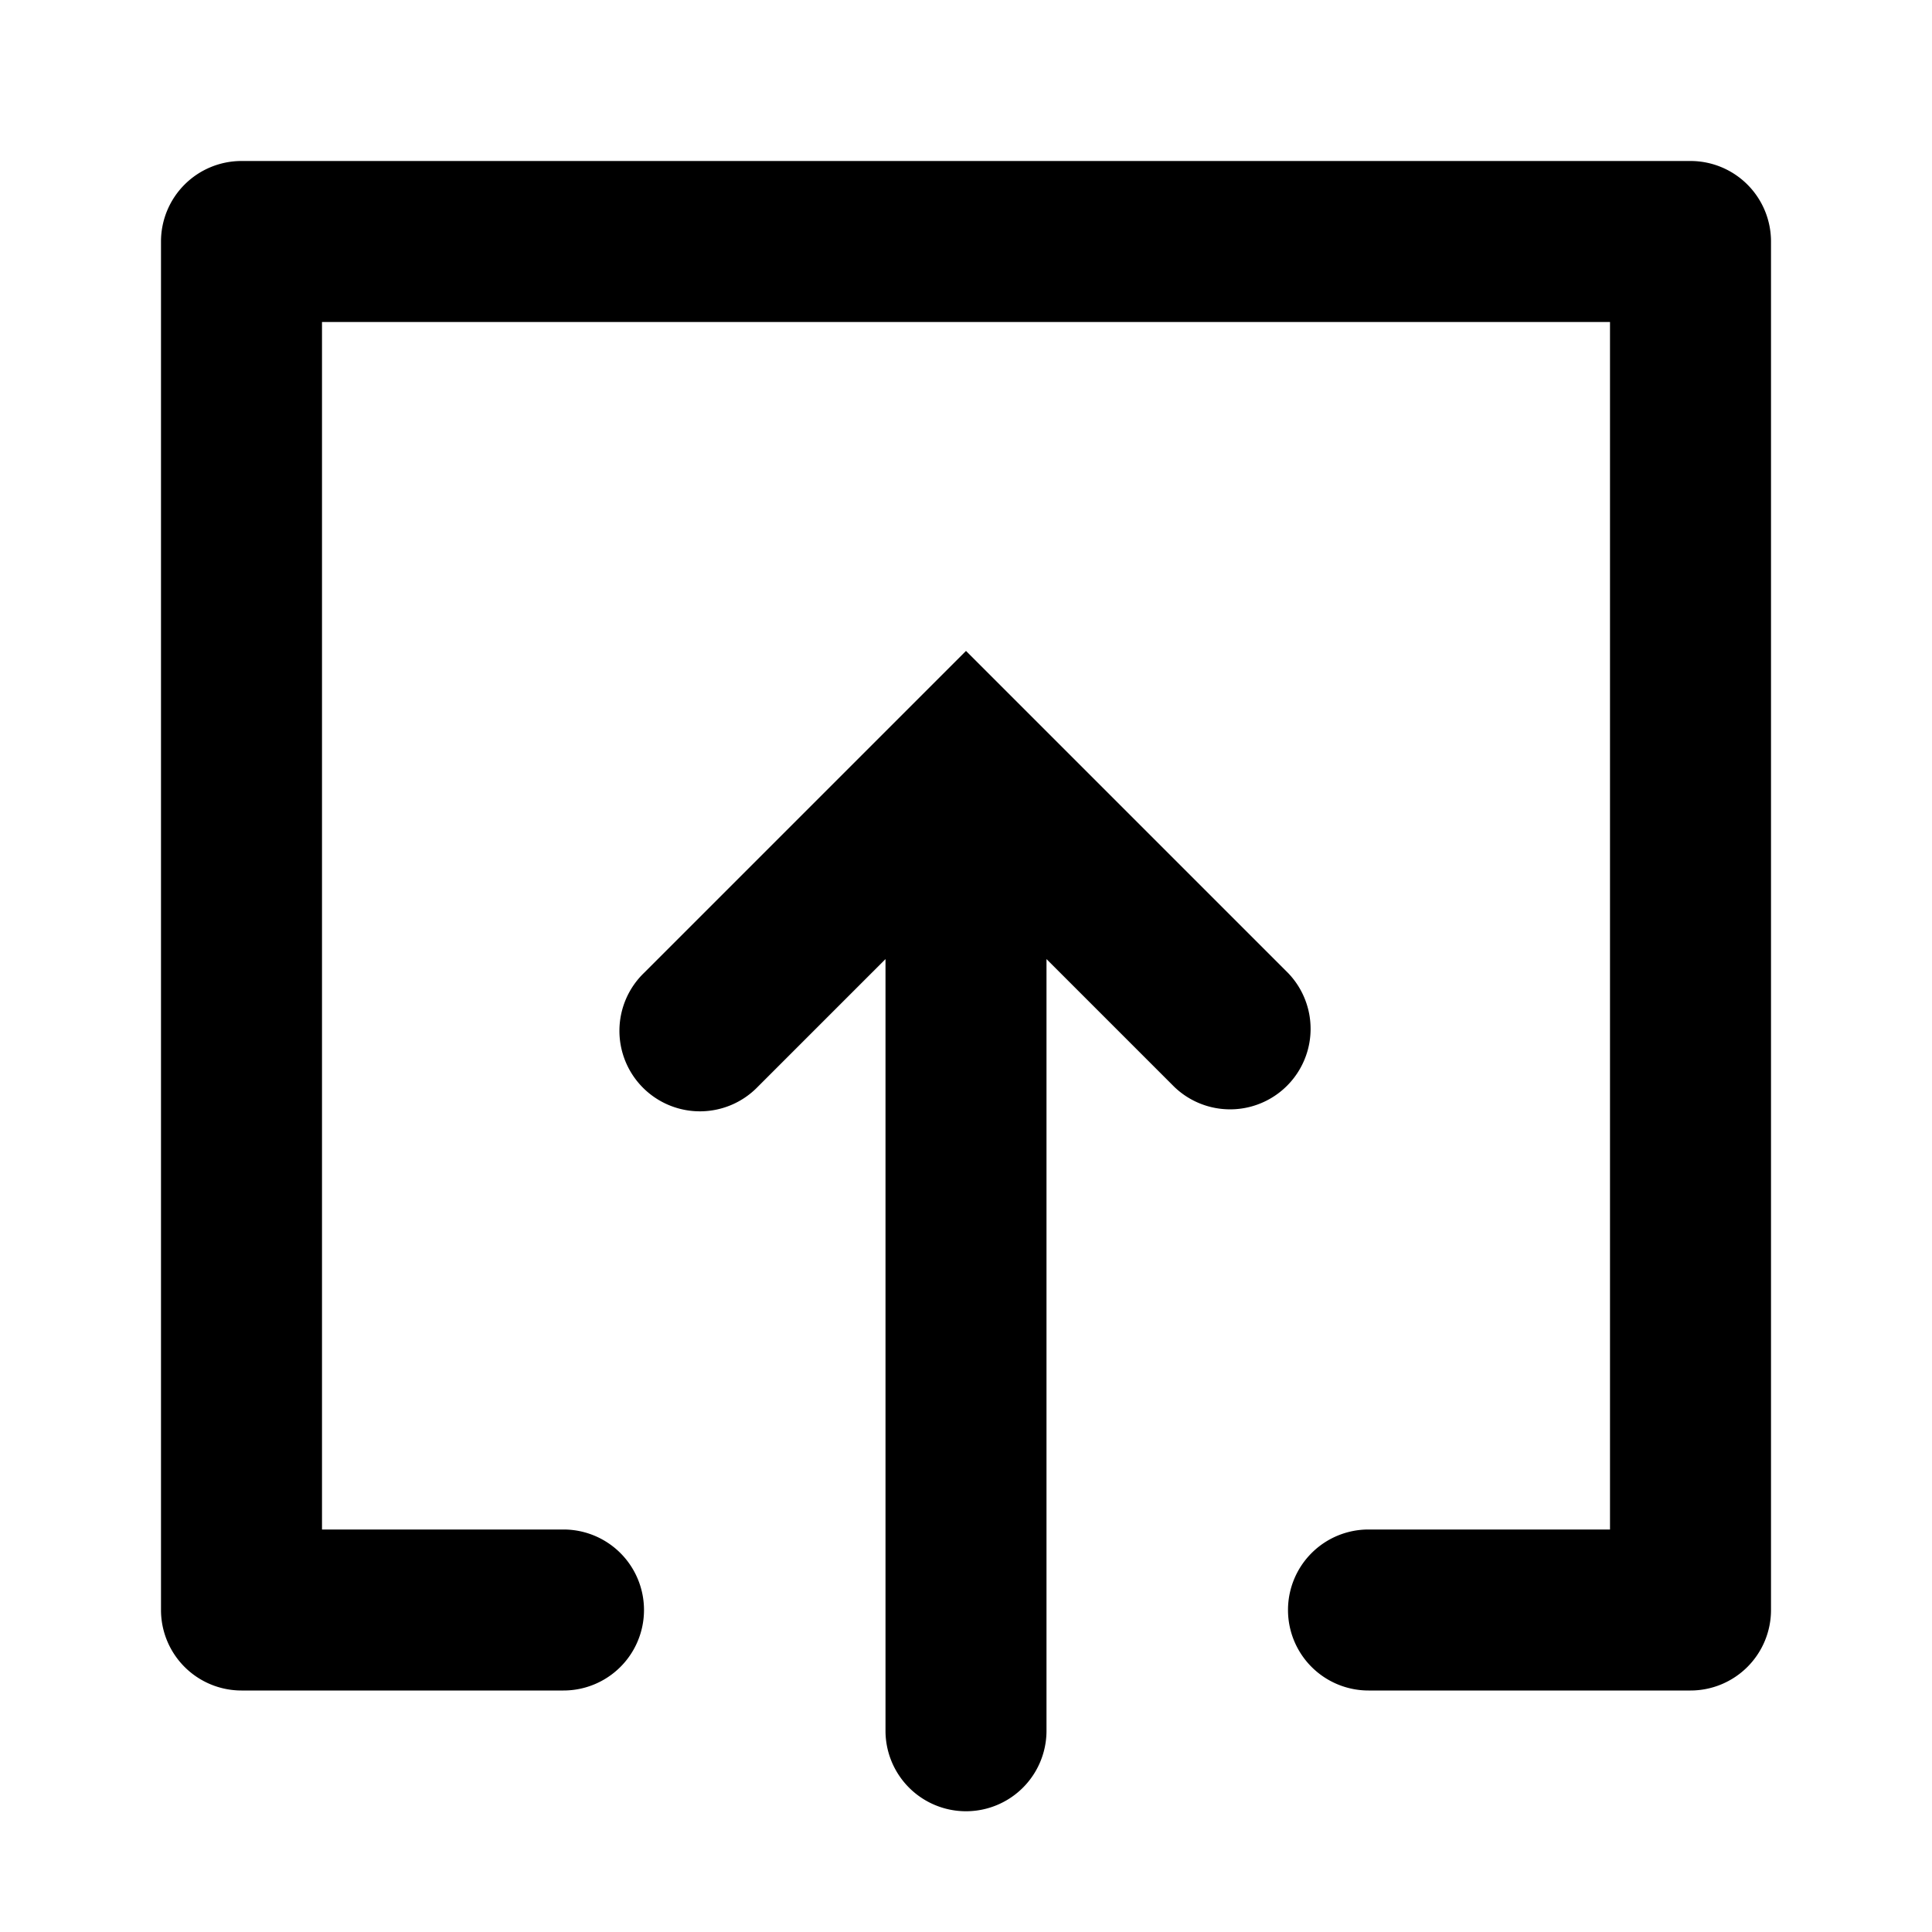 <svg xmlns="http://www.w3.org/2000/svg" viewBox="0 0 24 24">
  <path fill="#000000" d="M11 11.914L9.414 13.5A1 1 0 1 1 8 12.086l4-4 4 4a1 1 0 0 1-1.414 1.414L13 11.914V21.5a1 1 0 0 1-2 0v-9.586zM16 20a1 1 0 0 1 1-1h3V4H4v15h3a1 1 0 0 1 0 2H3a1 1 0 0 1-1-1V3a1 1 0 0 1 1-1h18a1 1 0 0 1 1 1v17a1 1 0 0 1-1 1h-4a1 1 0 0 1-1-1z"></path>
</svg>


